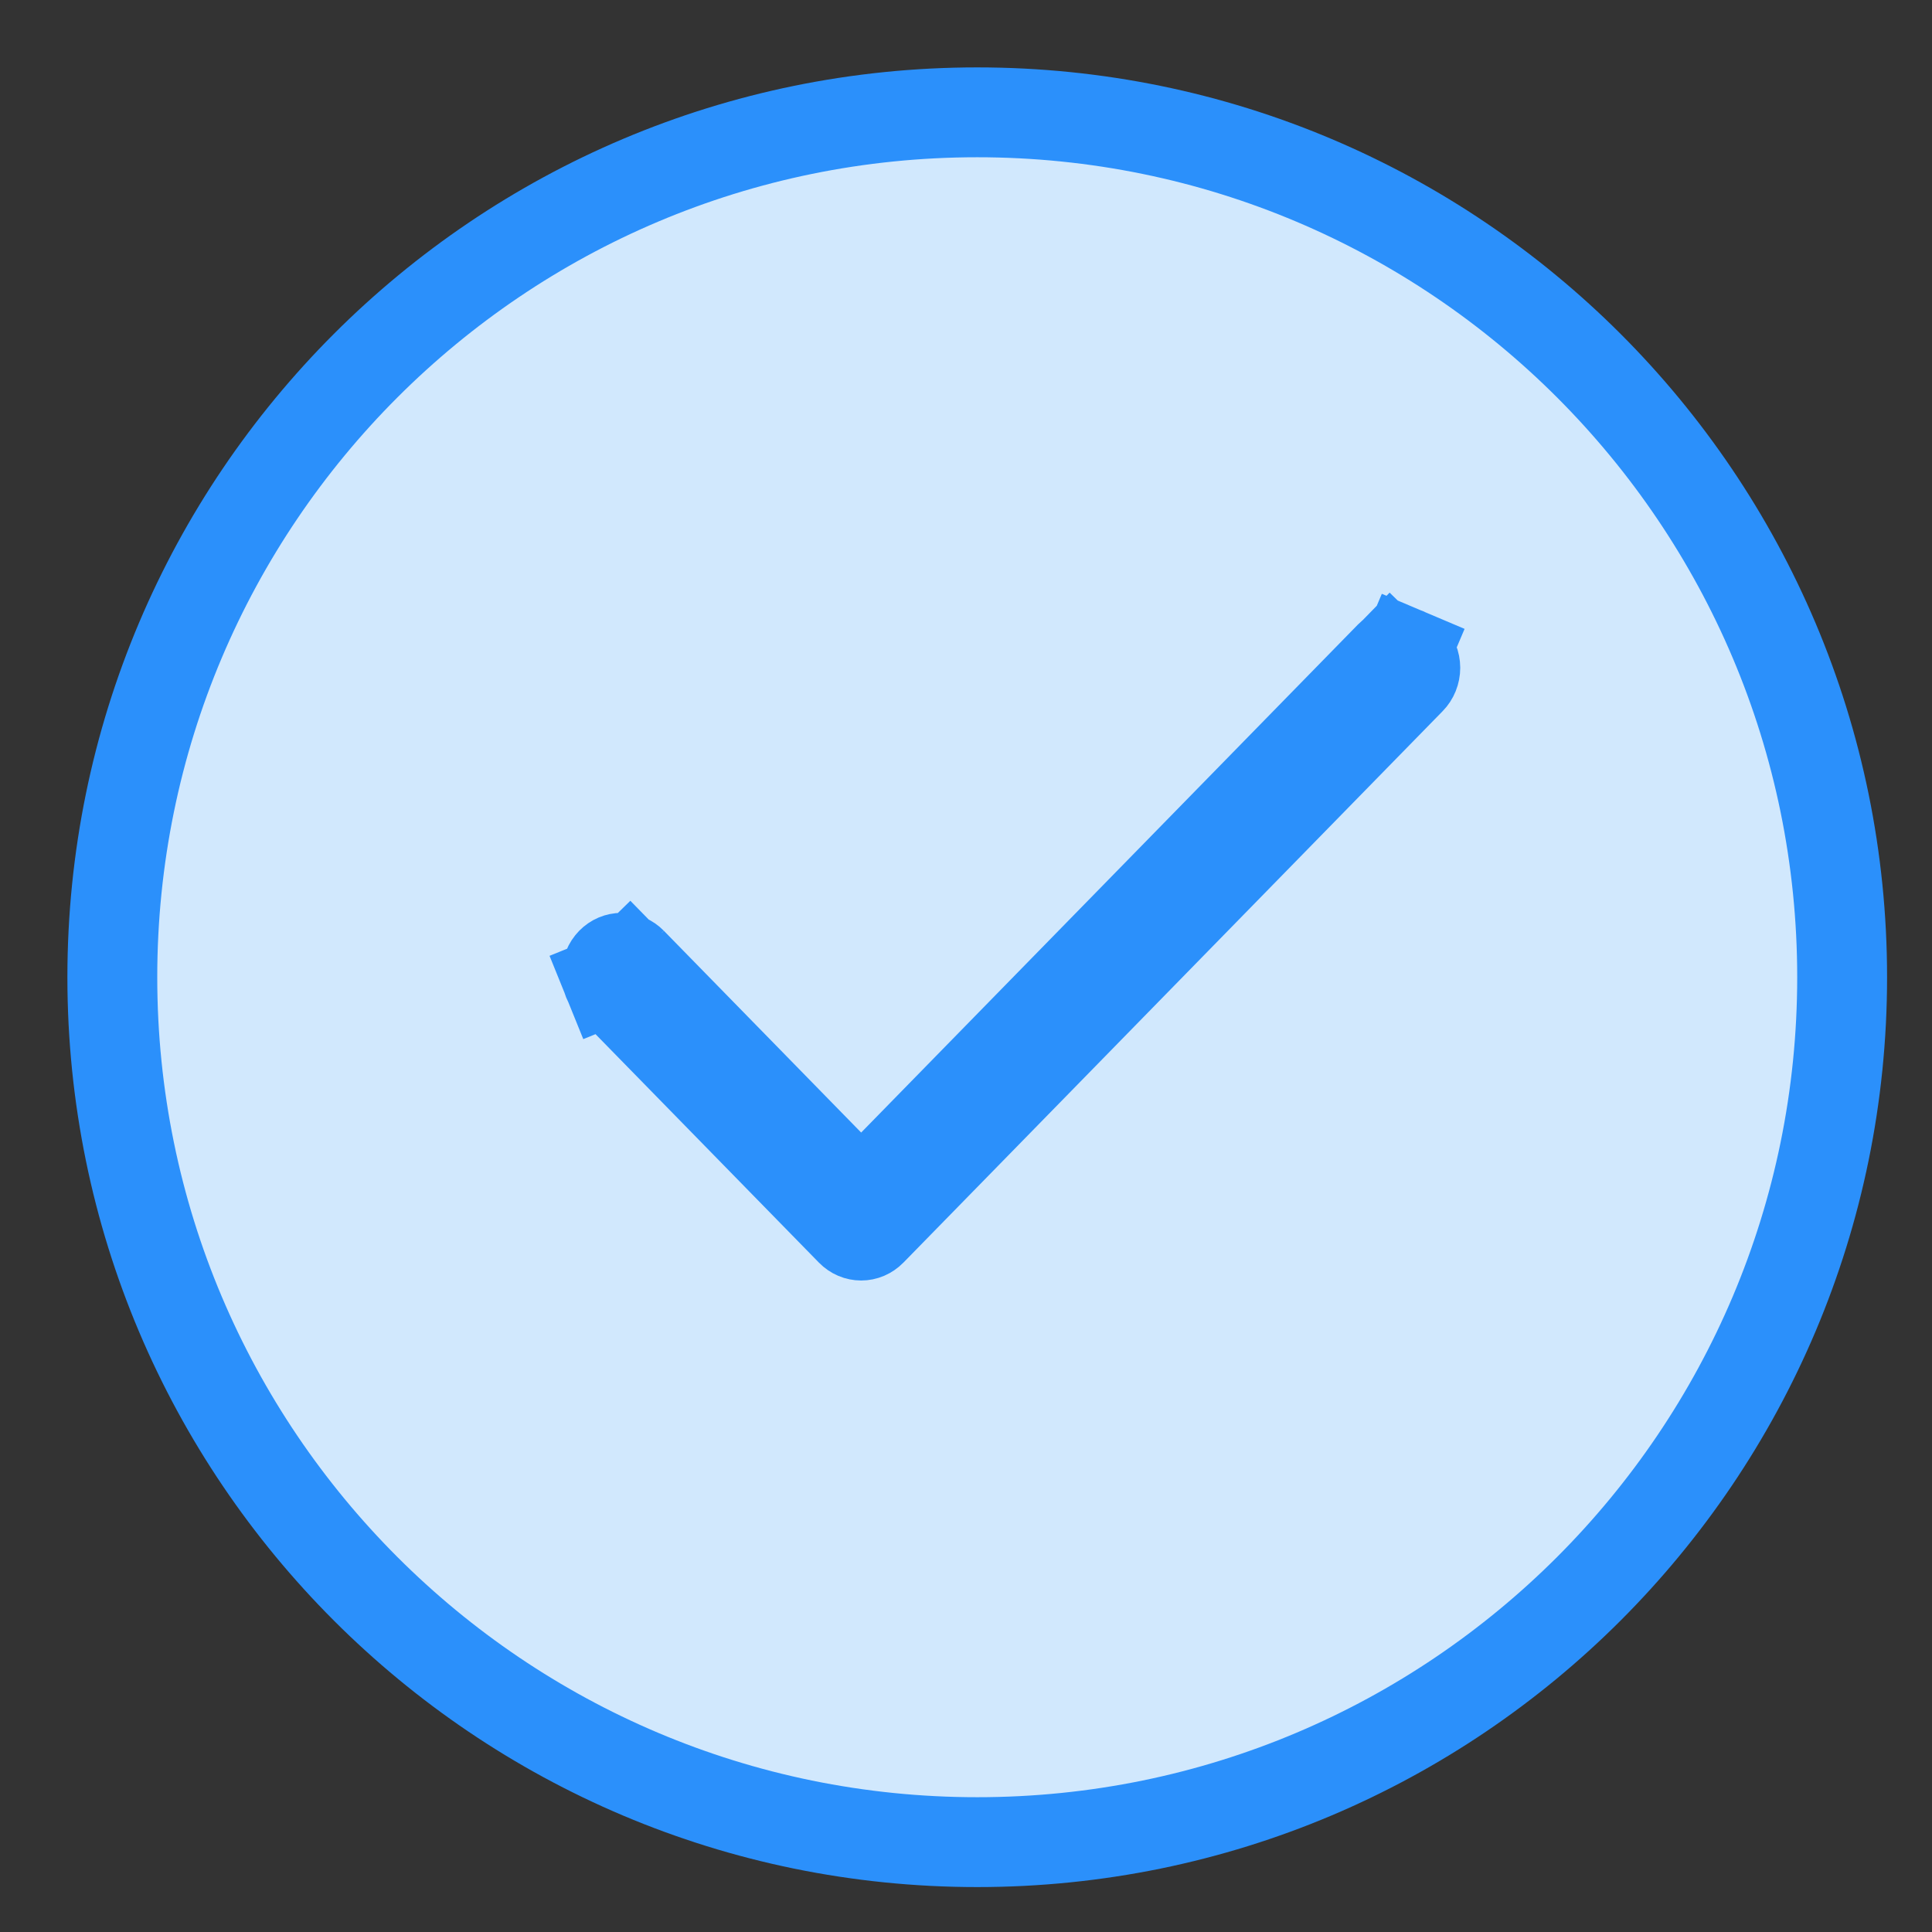 <svg width="86" height="86" viewBox="0 0 86 86" fill="none" xmlns="http://www.w3.org/2000/svg">
<rect x="0" y="0" width="86" height="86" fill="#333333" stroke="none"/>
<path d="M82 43.5C82 64.763 64.763 82 43.5 82C22.237 82 5 64.763 5 43.5C5 22.237 22.237 5 43.5 5C64.763 5 82 22.237 82 43.5Z" fill="#D1E8FD" stroke="#2B90FB" stroke-width="4"/>
<path d="M36.903 51.812L38.333 53.275L39.763 51.812L61.878 29.197L60.459 27.81L61.878 29.197C61.942 29.131 62.016 29.082 62.093 29.049C62.171 29.016 62.252 29 62.334 29C62.415 29 62.496 29.016 62.574 29.049L63.352 27.213L62.574 29.049C62.652 29.082 62.725 29.131 62.789 29.197C62.853 29.262 62.906 29.343 62.943 29.434C62.98 29.526 63 29.625 63 29.727C63 29.828 62.98 29.928 62.943 30.019C62.906 30.111 62.853 30.191 62.789 30.256L38.789 54.8L38.785 54.804C38.721 54.869 38.648 54.918 38.571 54.951C38.495 54.984 38.414 55 38.333 55C38.253 55 38.172 54.984 38.095 54.951C38.018 54.918 37.945 54.869 37.882 54.804L37.878 54.8L27.211 43.892C27.147 43.826 27.094 43.746 27.057 43.654L25.213 44.401L27.057 43.654C27.02 43.563 27 43.464 27 43.362C27 43.26 27.02 43.161 27.057 43.069C27.094 42.978 27.147 42.898 27.211 42.832C27.275 42.767 27.348 42.717 27.426 42.684C27.504 42.652 27.585 42.635 27.666 42.635C27.747 42.635 27.829 42.652 27.907 42.684C27.984 42.717 28.058 42.767 28.122 42.832L29.457 41.526L28.122 42.832L36.903 51.812Z" fill="#ECF7FD" stroke="#2B90FB" stroke-width="4"/>
</svg>

